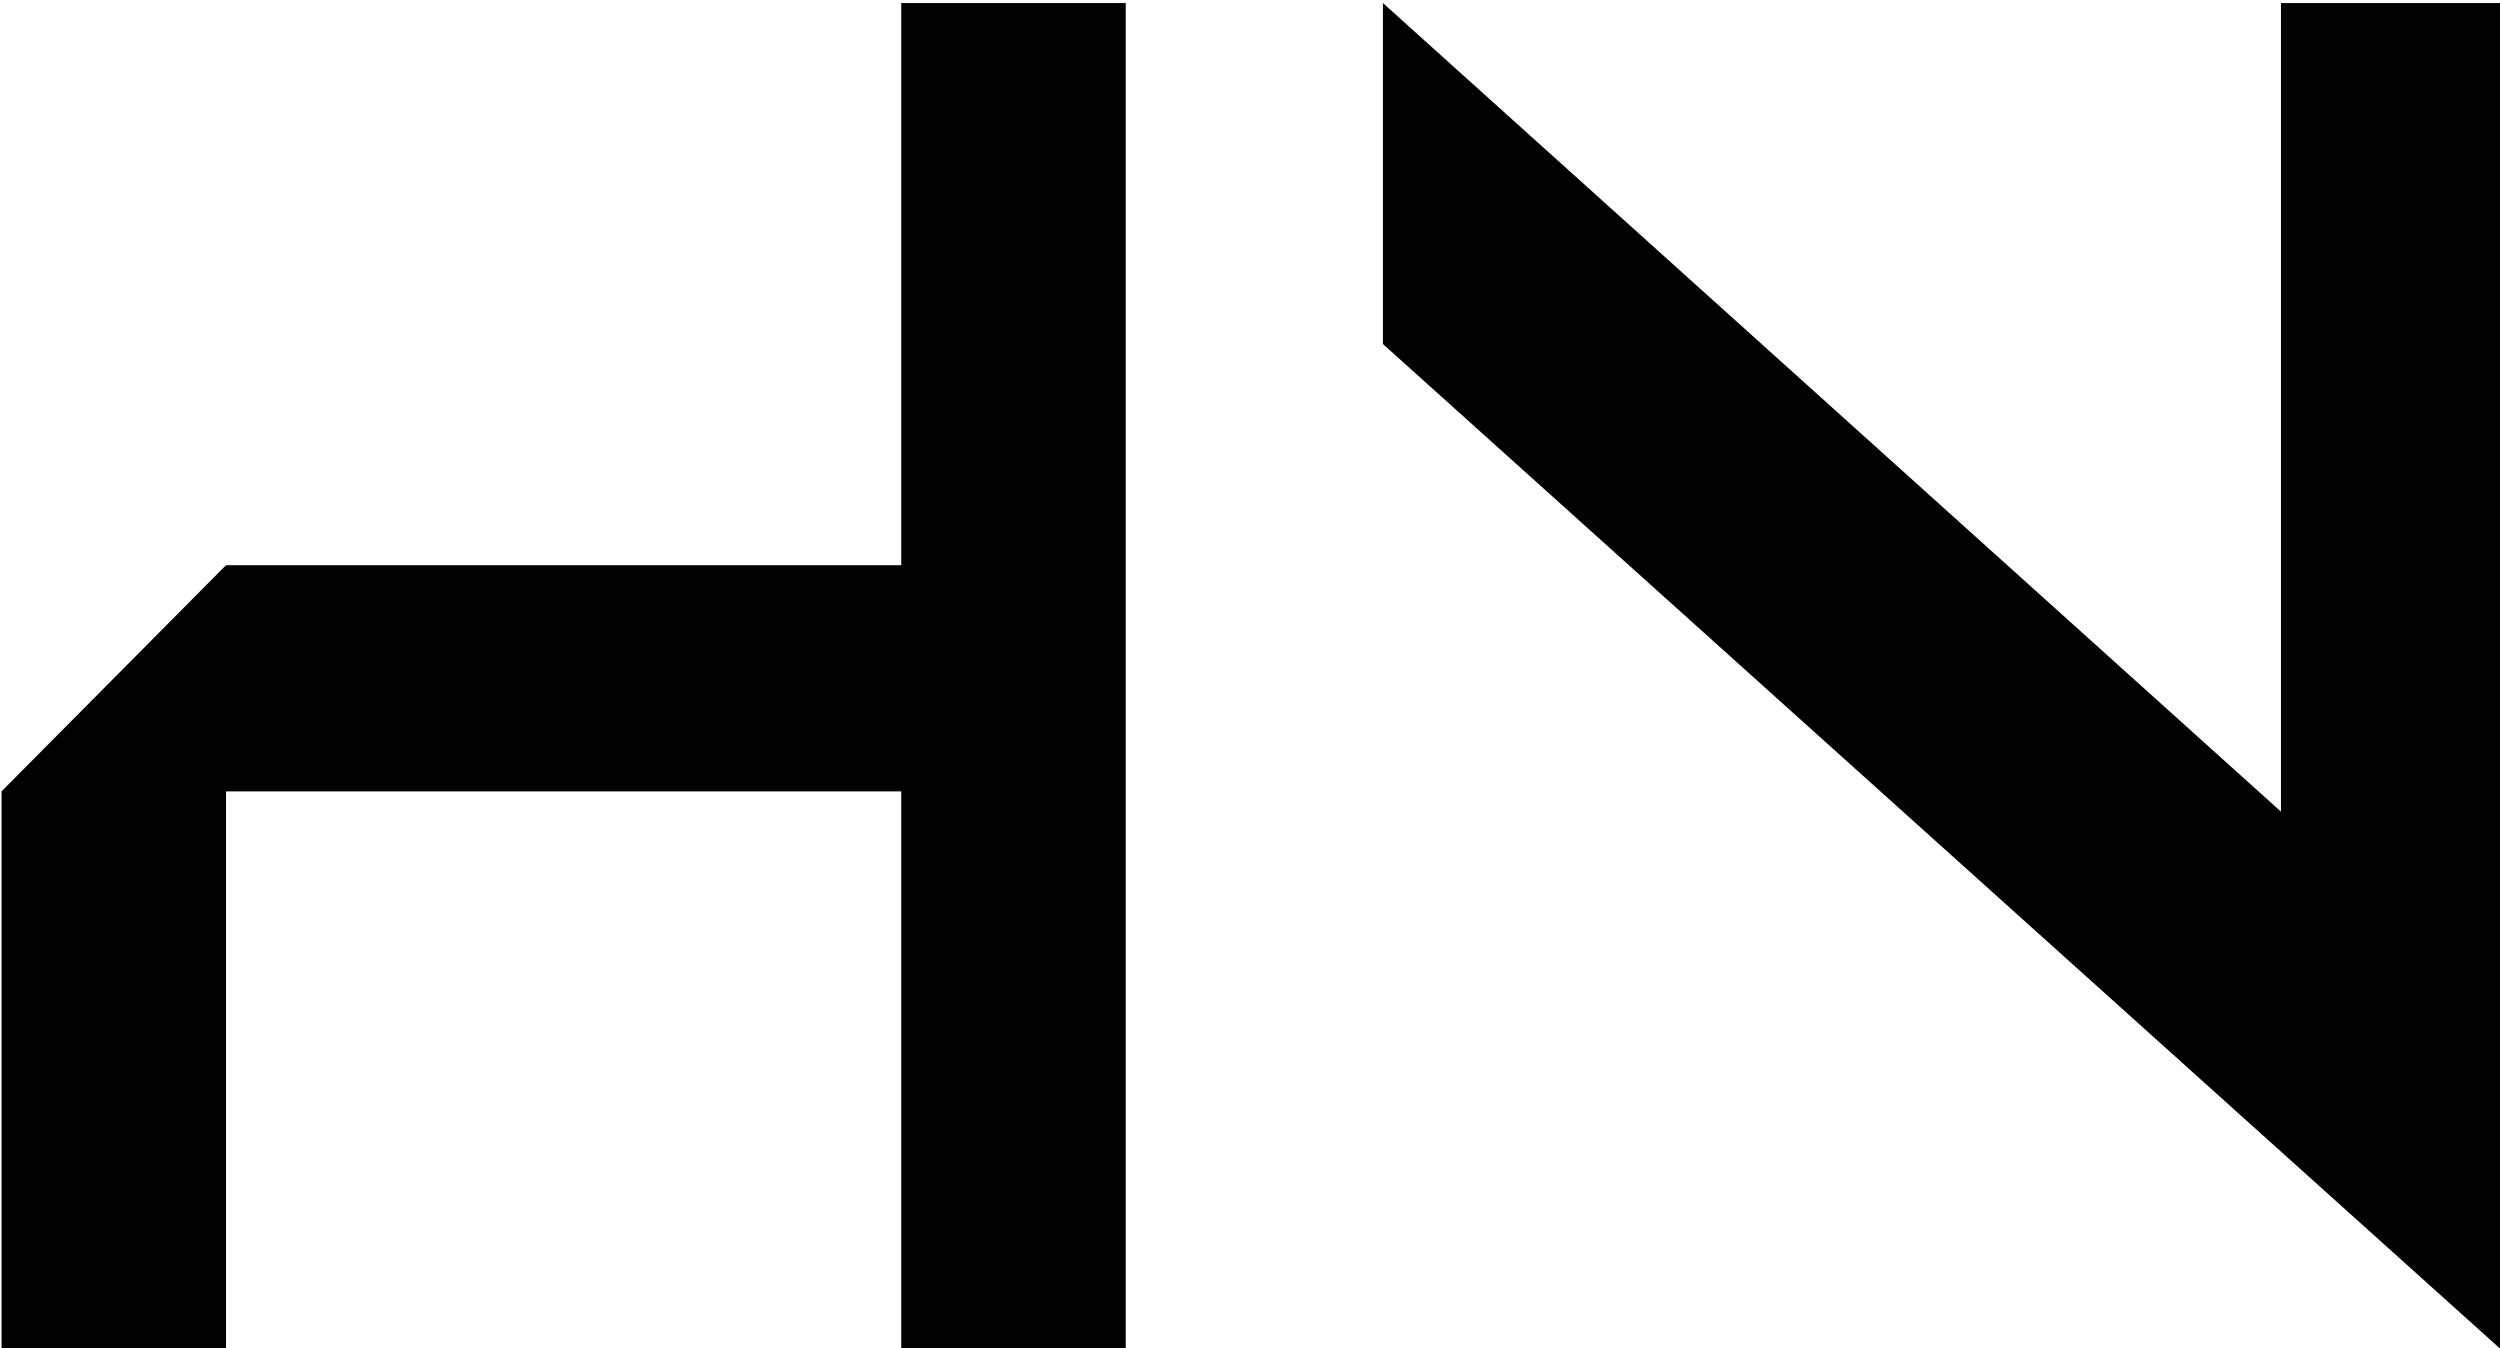 <?xml version="1.0" encoding="UTF-8" standalone="no"?>
<svg
   xmlns:dc="http://purl.org/dc/elements/1.1/"
   xmlns:cc="http://creativecommons.org/ns#"
   xmlns:rdf="http://www.w3.org/1999/02/22-rdf-syntax-ns#"
   xmlns:svg="http://www.w3.org/2000/svg"
   xmlns="http://www.w3.org/2000/svg"
   xmlns:sodipodi="http://sodipodi.sourceforge.net/DTD/sodipodi-0.dtd"
   xmlns:inkscape="http://www.inkscape.org/namespaces/inkscape"
   id="svg3719"
   version="1.1"
   viewBox="0 0 75.355 40.64"
   height="40.64mm"
   width="75.355mm"
   sodipodi:docname="logo.svg"
   inkscape:version="0.92.4 (5da689c313, 2019-01-14)">
  <sodipodi:namedview
     pagecolor="#ffffff"
     bordercolor="#666666"
     borderopacity="1"
     objecttolerance="10"
     gridtolerance="10"
     guidetolerance="10"
     inkscape:pageopacity="0"
     inkscape:pageshadow="2"
     inkscape:window-width="1920"
     inkscape:window-height="1017"
     id="namedview13"
     showgrid="false"
     inkscape:zoom="0.2102413"
     inkscape:cx="285.42267"
     inkscape:cy="-186.85555"
     inkscape:window-x="-8"
     inkscape:window-y="-8"
     inkscape:window-maximized="1"
     inkscape:current-layer="svg3719" />
  <defs
     id="defs3713" />
  <g
     id="layer1"
     transform="translate(-29.482,-58.421)">
    <flowRoot
       style="font-style:normal;font-variant:normal;font-weight:normal;font-stretch:normal;font-size:40px;line-height:1.25;font-family:Anurati;-inkscape-font-specification:Anurati;letter-spacing:0px;word-spacing:0px;fill:#000000;fill-opacity:1;stroke:none"
       id="flowRoot3721"
       xml:space="preserve"><flowRegion
         style="font-style:normal;font-variant:normal;font-weight:normal;font-stretch:normal;font-family:Anurati;-inkscape-font-specification:Anurati"
         id="flowRegion3723"><rect
           style="font-style:normal;font-variant:normal;font-weight:normal;font-stretch:normal;font-family:Anurati;-inkscape-font-specification:Anurati"
           y="236.805"
           x="80"
           height="637.143"
           width="665.714"
           id="rect3725" /></flowRegion><flowPara
         id="flowPara3727" /></flowRoot>    <g
       id="flowRoot75"
       style="font-style:normal;font-weight:normal;font-size:40px;line-height:1.25;font-family:sans-serif;letter-spacing:0px;word-spacing:0px;fill:#000000;fill-opacity:1;stroke:none"
       transform="scale(0.265)"
       aria-label="HN">
      <g
         id="g3796">
        <path
           style="font-style:normal;font-variant:normal;font-weight:normal;font-stretch:normal;font-size:192px;font-family:Anurati;-inkscape-font-specification:Anurati"
           d="m 213.764,220.805 v 63.936 h -76.801 l -25.535,25.729 v 63.936 h 25.535 v -63.936 h 76.801 v 63.936 h 25.535 V 220.805 Z m 54.789,0 v 38.783 L 396.232,374.404 v -0.191 -0.191 -153.217 h -25.535 v 91.969 z"
           id="path83"
           inkscape:connector-curvature="0" />
      </g>
    </g>
  </g>
</svg>
